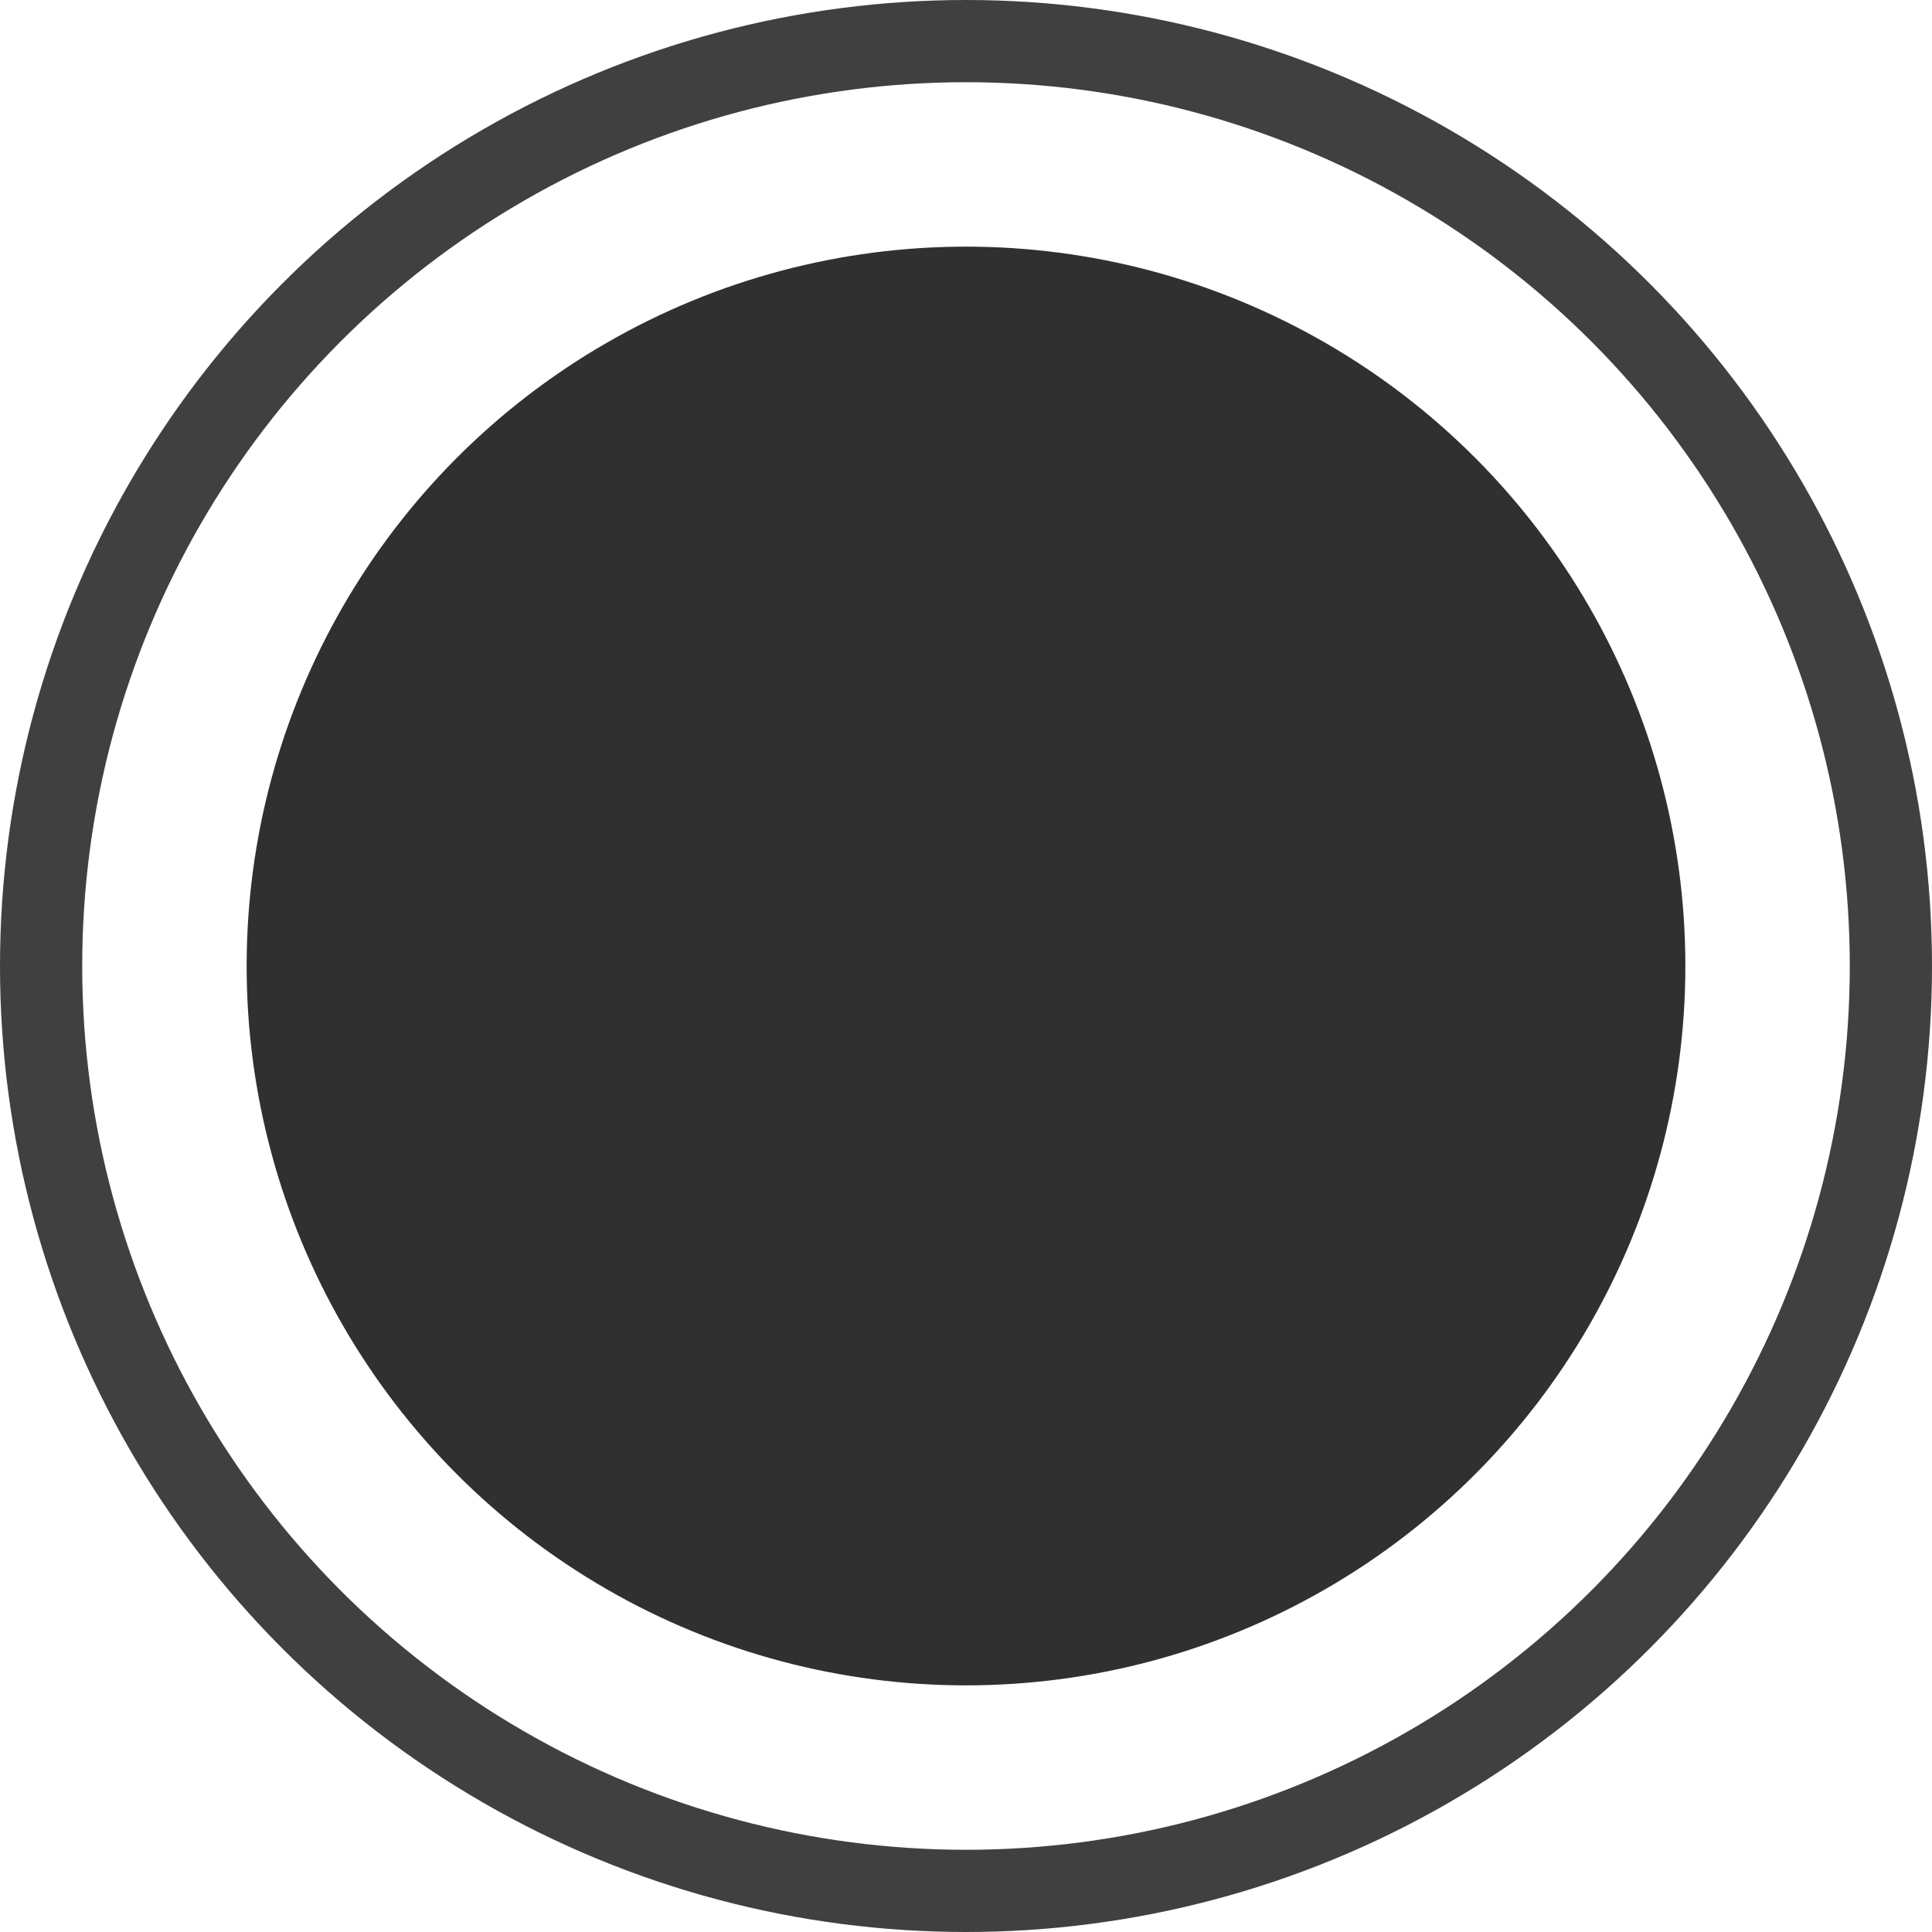 <svg width="94" height="94" viewBox="0 0 94 94" fill="none" xmlns="http://www.w3.org/2000/svg">
  <circle cx="47" cy="47" r="45" stroke="#404040" stroke-width="4"/>
  <circle cx="47" cy="47" r="35" fill="#303030"/>
</svg> 